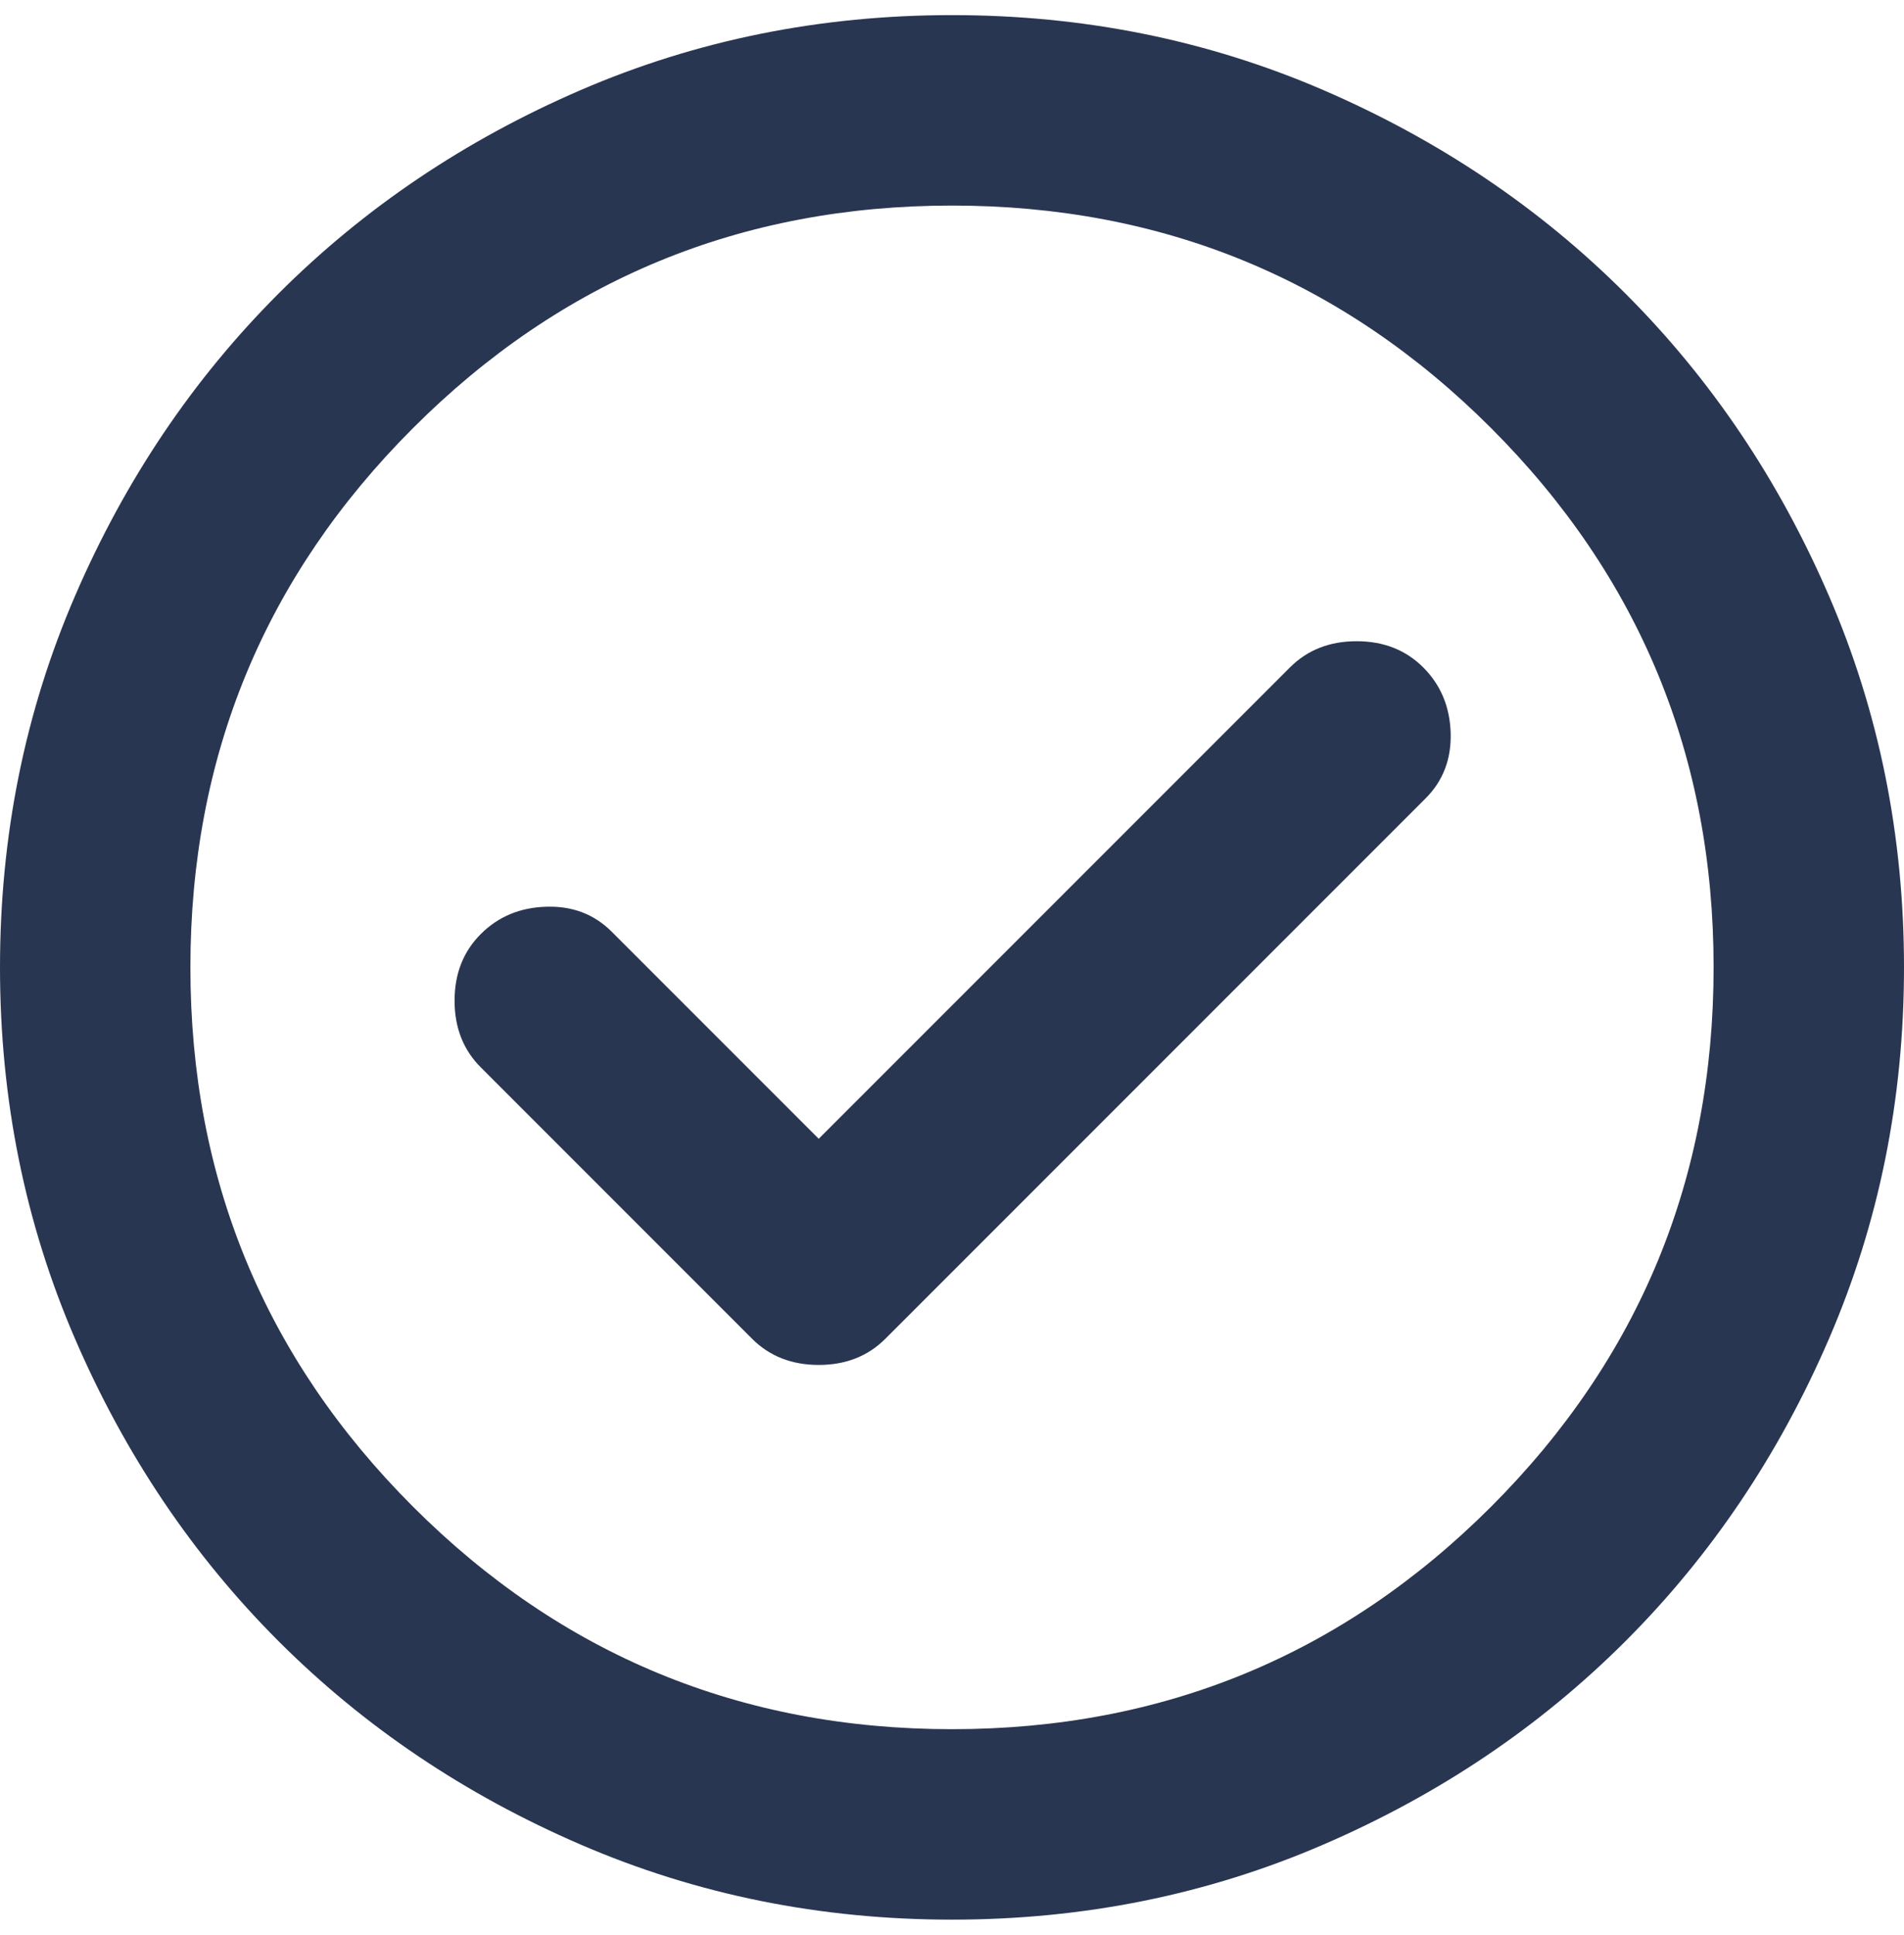 <svg width="63" height="64" viewBox="0 0 63 64" fill="none" xmlns="http://www.w3.org/2000/svg">
<path d="M27.09 37.67L20.239 30.819C19.661 30.241 18.94 29.966 18.075 29.994C17.207 30.019 16.485 30.32 15.908 30.898C15.33 31.475 15.041 32.21 15.041 33.102C15.041 33.995 15.33 34.73 15.908 35.307L24.885 44.285C25.462 44.862 26.198 45.151 27.09 45.151C27.983 45.151 28.718 44.862 29.295 44.285L47.171 26.409C47.749 25.831 48.025 25.109 48 24.242C47.972 23.376 47.67 22.655 47.093 22.078C46.515 21.5 45.78 21.211 44.888 21.211C43.995 21.211 43.26 21.5 42.682 22.078L27.09 37.67ZM31.5 63.5C27.142 63.5 23.047 62.673 19.215 61.018C15.383 59.365 12.049 57.121 9.214 54.286C6.379 51.451 4.135 48.117 2.482 44.285C0.827 40.453 0 36.358 0 32C0 27.642 0.827 23.547 2.482 19.715C4.135 15.883 6.379 12.549 9.214 9.714C12.049 6.879 15.383 4.634 19.215 2.979C23.047 1.326 27.142 0.5 31.5 0.5C35.858 0.5 39.953 1.326 43.785 2.979C47.617 4.634 50.951 6.879 53.786 9.714C56.621 12.549 58.865 15.883 60.518 19.715C62.173 23.547 63 27.642 63 32C63 36.358 62.173 40.453 60.518 44.285C58.865 48.117 56.621 51.451 53.786 54.286C50.951 57.121 47.617 59.365 43.785 61.018C39.953 62.673 35.858 63.5 31.5 63.5ZM31.5 57.2C38.483 57.2 44.429 54.746 49.339 49.839C54.246 44.929 56.7 38.983 56.7 32C56.7 25.017 54.246 19.071 49.339 14.162C44.429 9.254 38.483 6.8 31.5 6.8C24.517 6.8 18.572 9.254 13.665 14.162C8.755 19.071 6.3 25.017 6.3 32C6.3 38.983 8.755 44.929 13.665 49.839C18.572 54.746 24.517 57.2 31.5 57.2Z" fill="#293651"/>
</svg>
